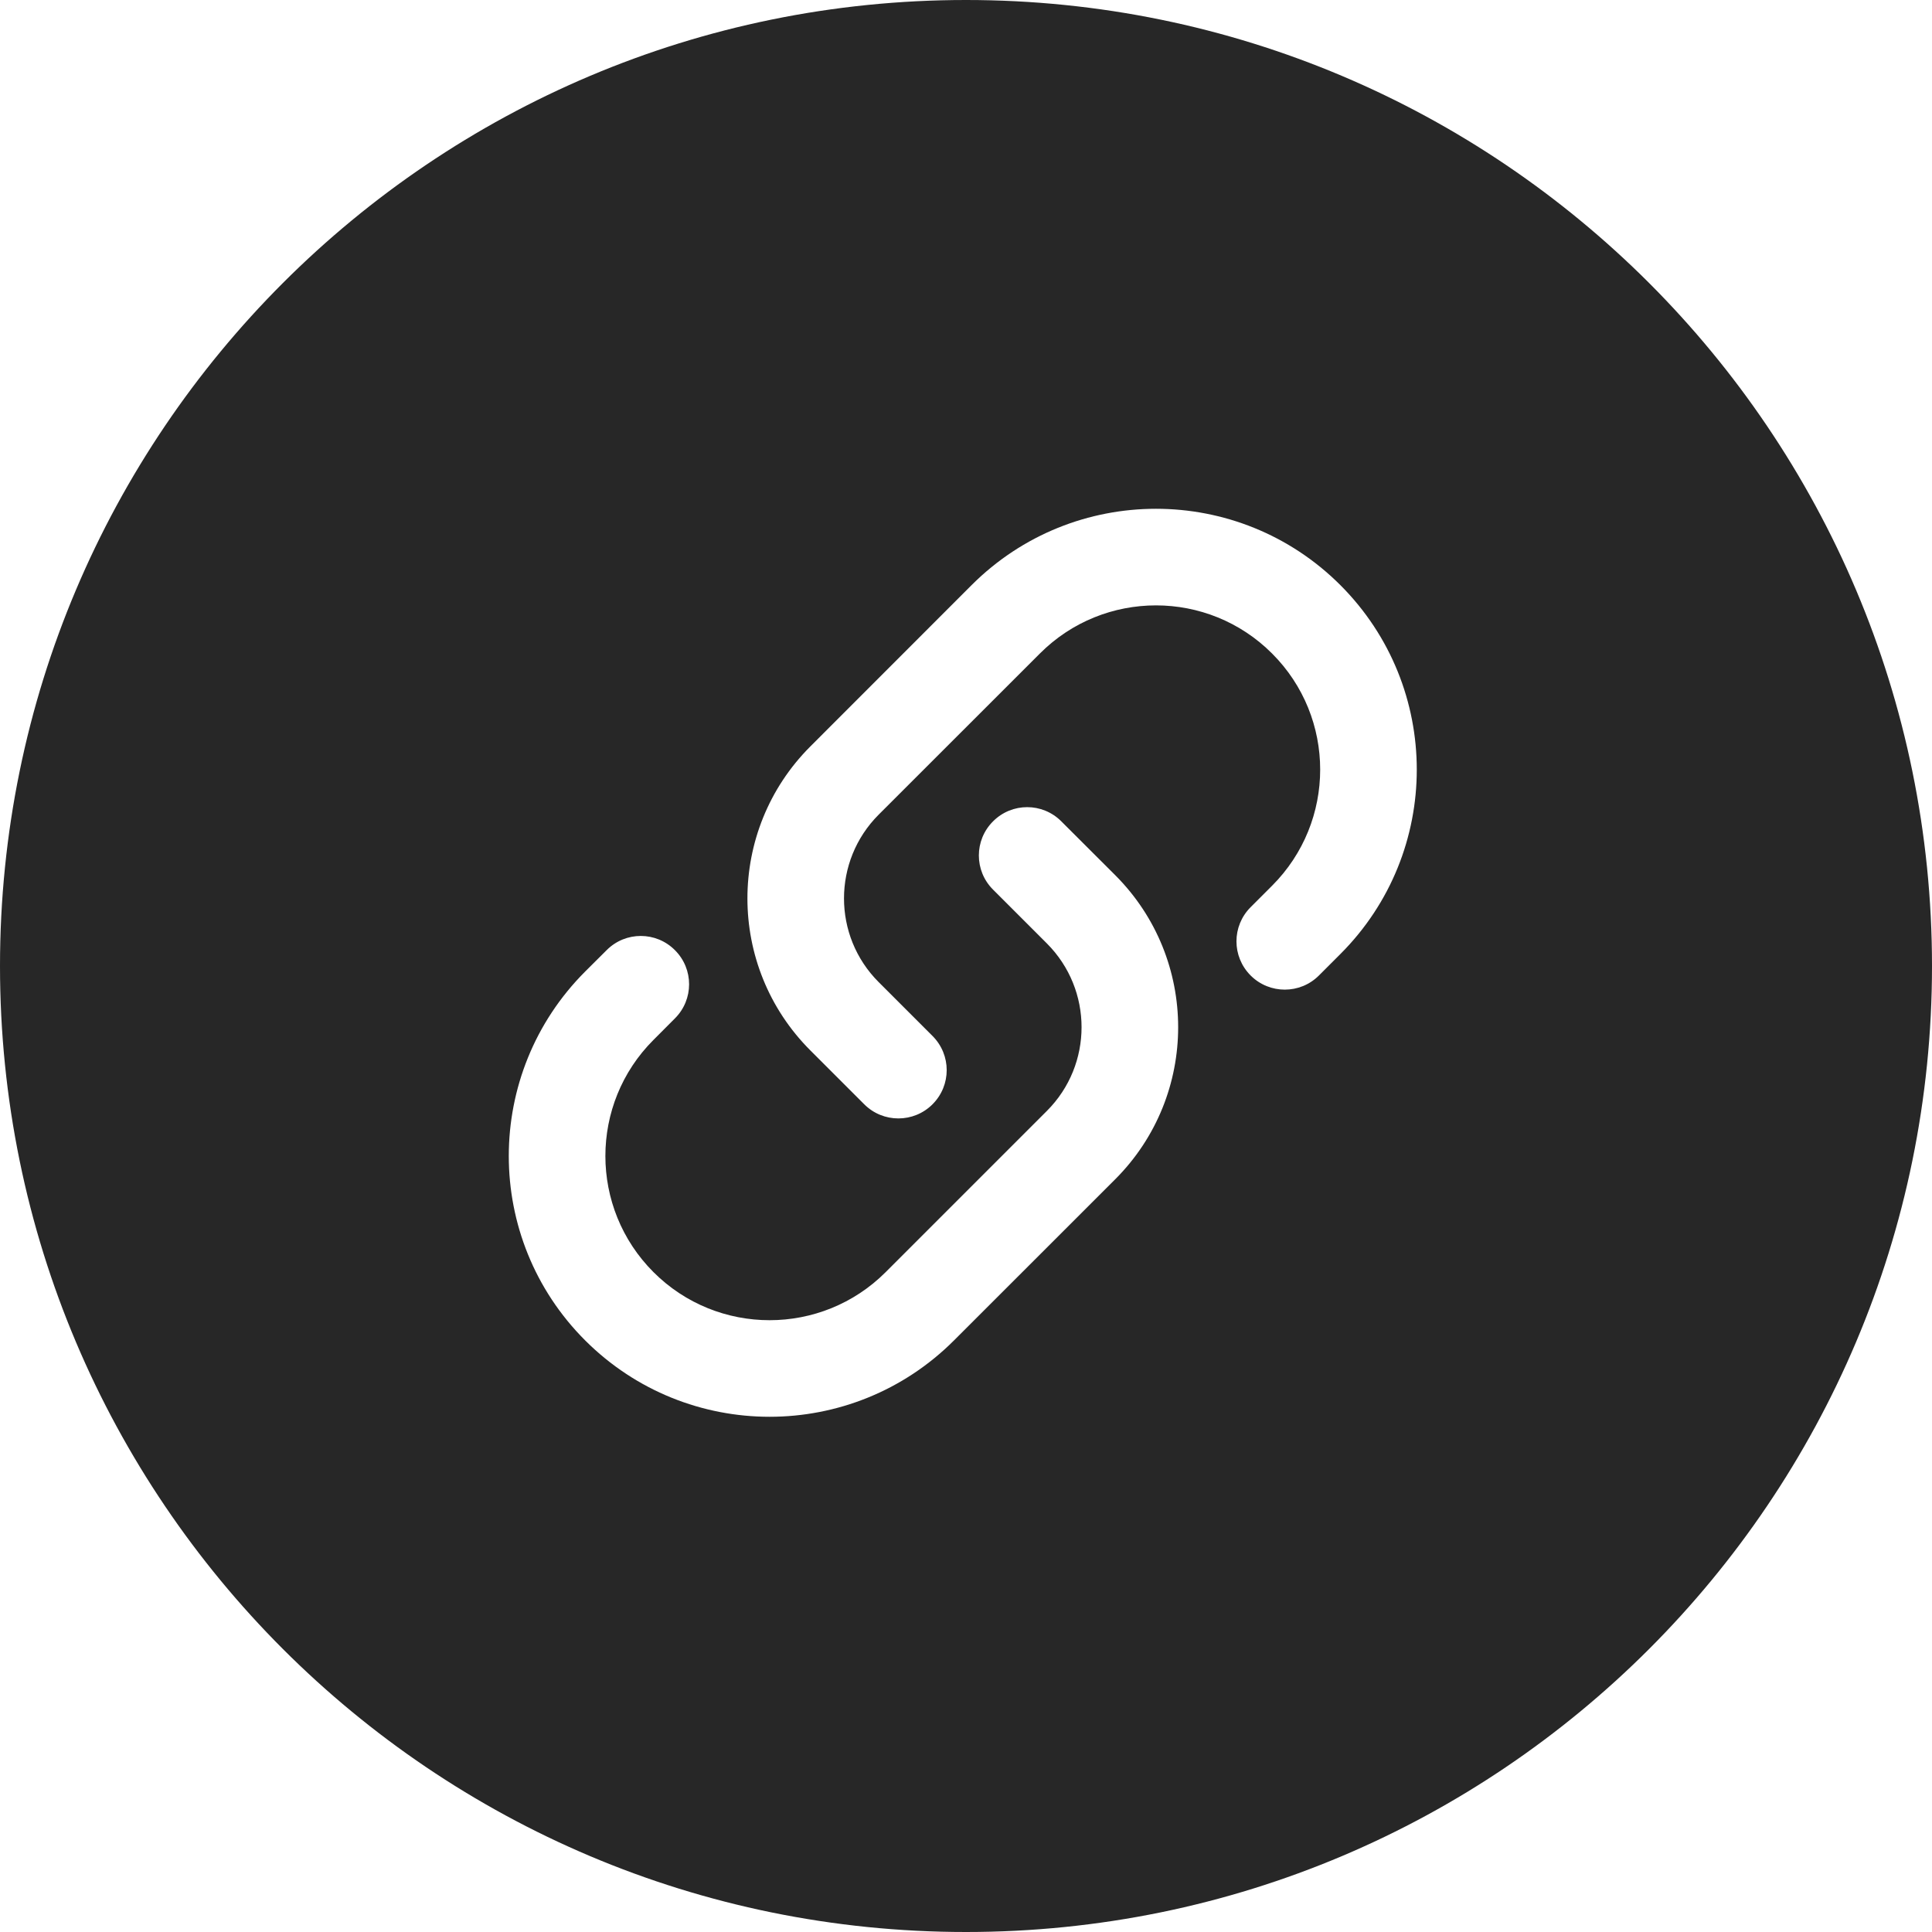 <svg width="24" height="24" viewBox="0 0 24 24" fill="none" xmlns="http://www.w3.org/2000/svg">
<path fill-rule="evenodd" clip-rule="evenodd" d="M12 0C5.373 0 0 5.373 0 12C0 18.627 5.373 24 12 24C18.627 24 24 18.627 24 12C24 5.373 18.627 0 12 0ZM16.651 7.269C15.386 6.004 13.334 6.004 12.069 7.269L10.067 9.272C9.024 10.315 9.024 12.006 10.067 13.049L10.736 13.718C10.97 13.952 11.35 13.952 11.584 13.718C11.819 13.483 11.819 13.104 11.584 12.869L10.915 12.2C10.341 11.626 10.341 10.695 10.915 10.12L12.918 8.118C13.714 7.321 15.006 7.321 15.802 8.118C16.599 8.914 16.599 10.206 15.802 11.003L15.536 11.269C15.301 11.504 15.301 11.883 15.536 12.118C15.77 12.352 16.15 12.352 16.384 12.118L16.651 11.851C17.916 10.586 17.916 8.535 16.651 7.269ZM13.184 10.203C12.95 9.968 12.57 9.968 12.336 10.203C12.101 10.437 12.101 10.817 12.336 11.051L13.005 11.72C13.579 12.295 13.579 13.226 13.005 13.8L11.002 15.803C10.206 16.599 8.914 16.599 8.118 15.803C7.321 15.006 7.321 13.714 8.118 12.918L8.384 12.651C8.619 12.417 8.619 12.037 8.384 11.803C8.15 11.568 7.77 11.568 7.536 11.803L7.269 12.069C6.004 13.335 6.004 15.386 7.269 16.651C8.535 17.916 10.586 17.916 11.851 16.651L13.854 14.649C14.896 13.606 14.896 11.915 13.854 10.872L13.184 10.203Z" fill="#272727"/>
</svg>
